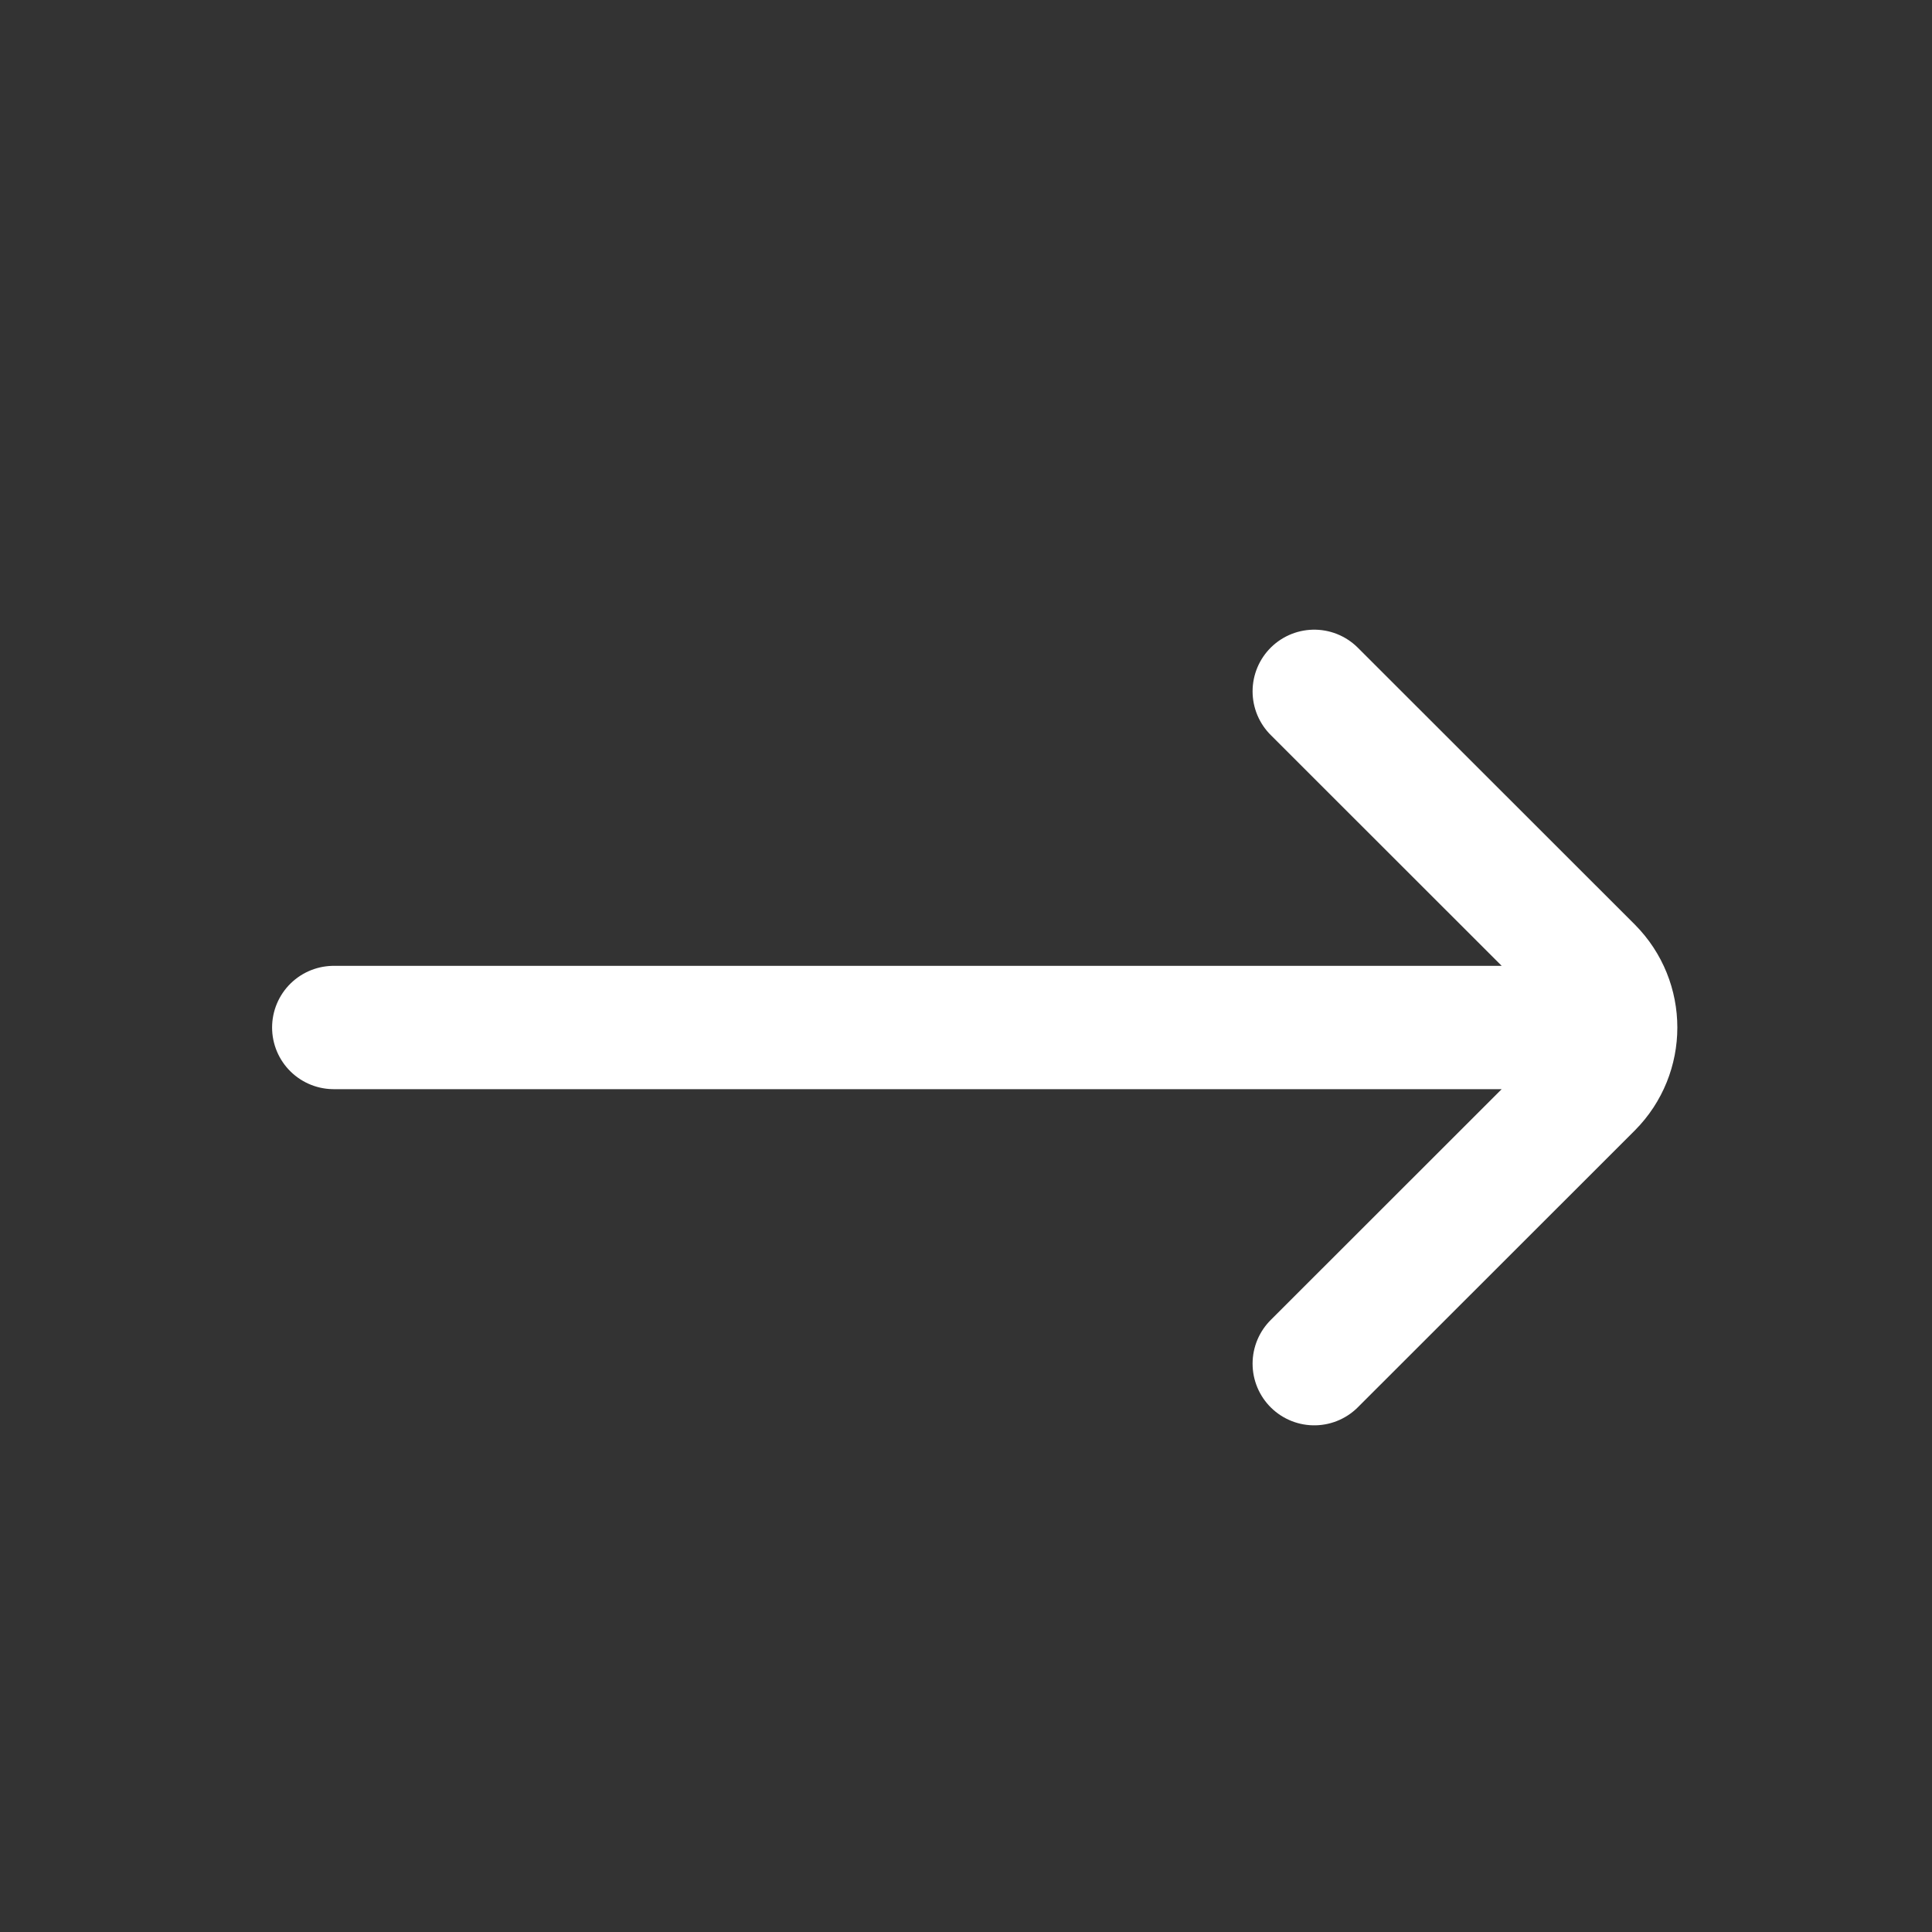 <svg width="12" height="12" viewBox="0 0 12 12" fill="none" xmlns="http://www.w3.org/2000/svg">
<rect x="0" y="0" width="12" height="12" fill="#333333" stroke="none"/>
<path d="M8.163 8.47L9.883 6.751C10.086 6.547 10.086 6.217 9.883 6.013L8.163 4.294M9.73 6.382L2.073 6.382" stroke="white" stroke-width="0.766" stroke-linecap="round"/>
</svg>
